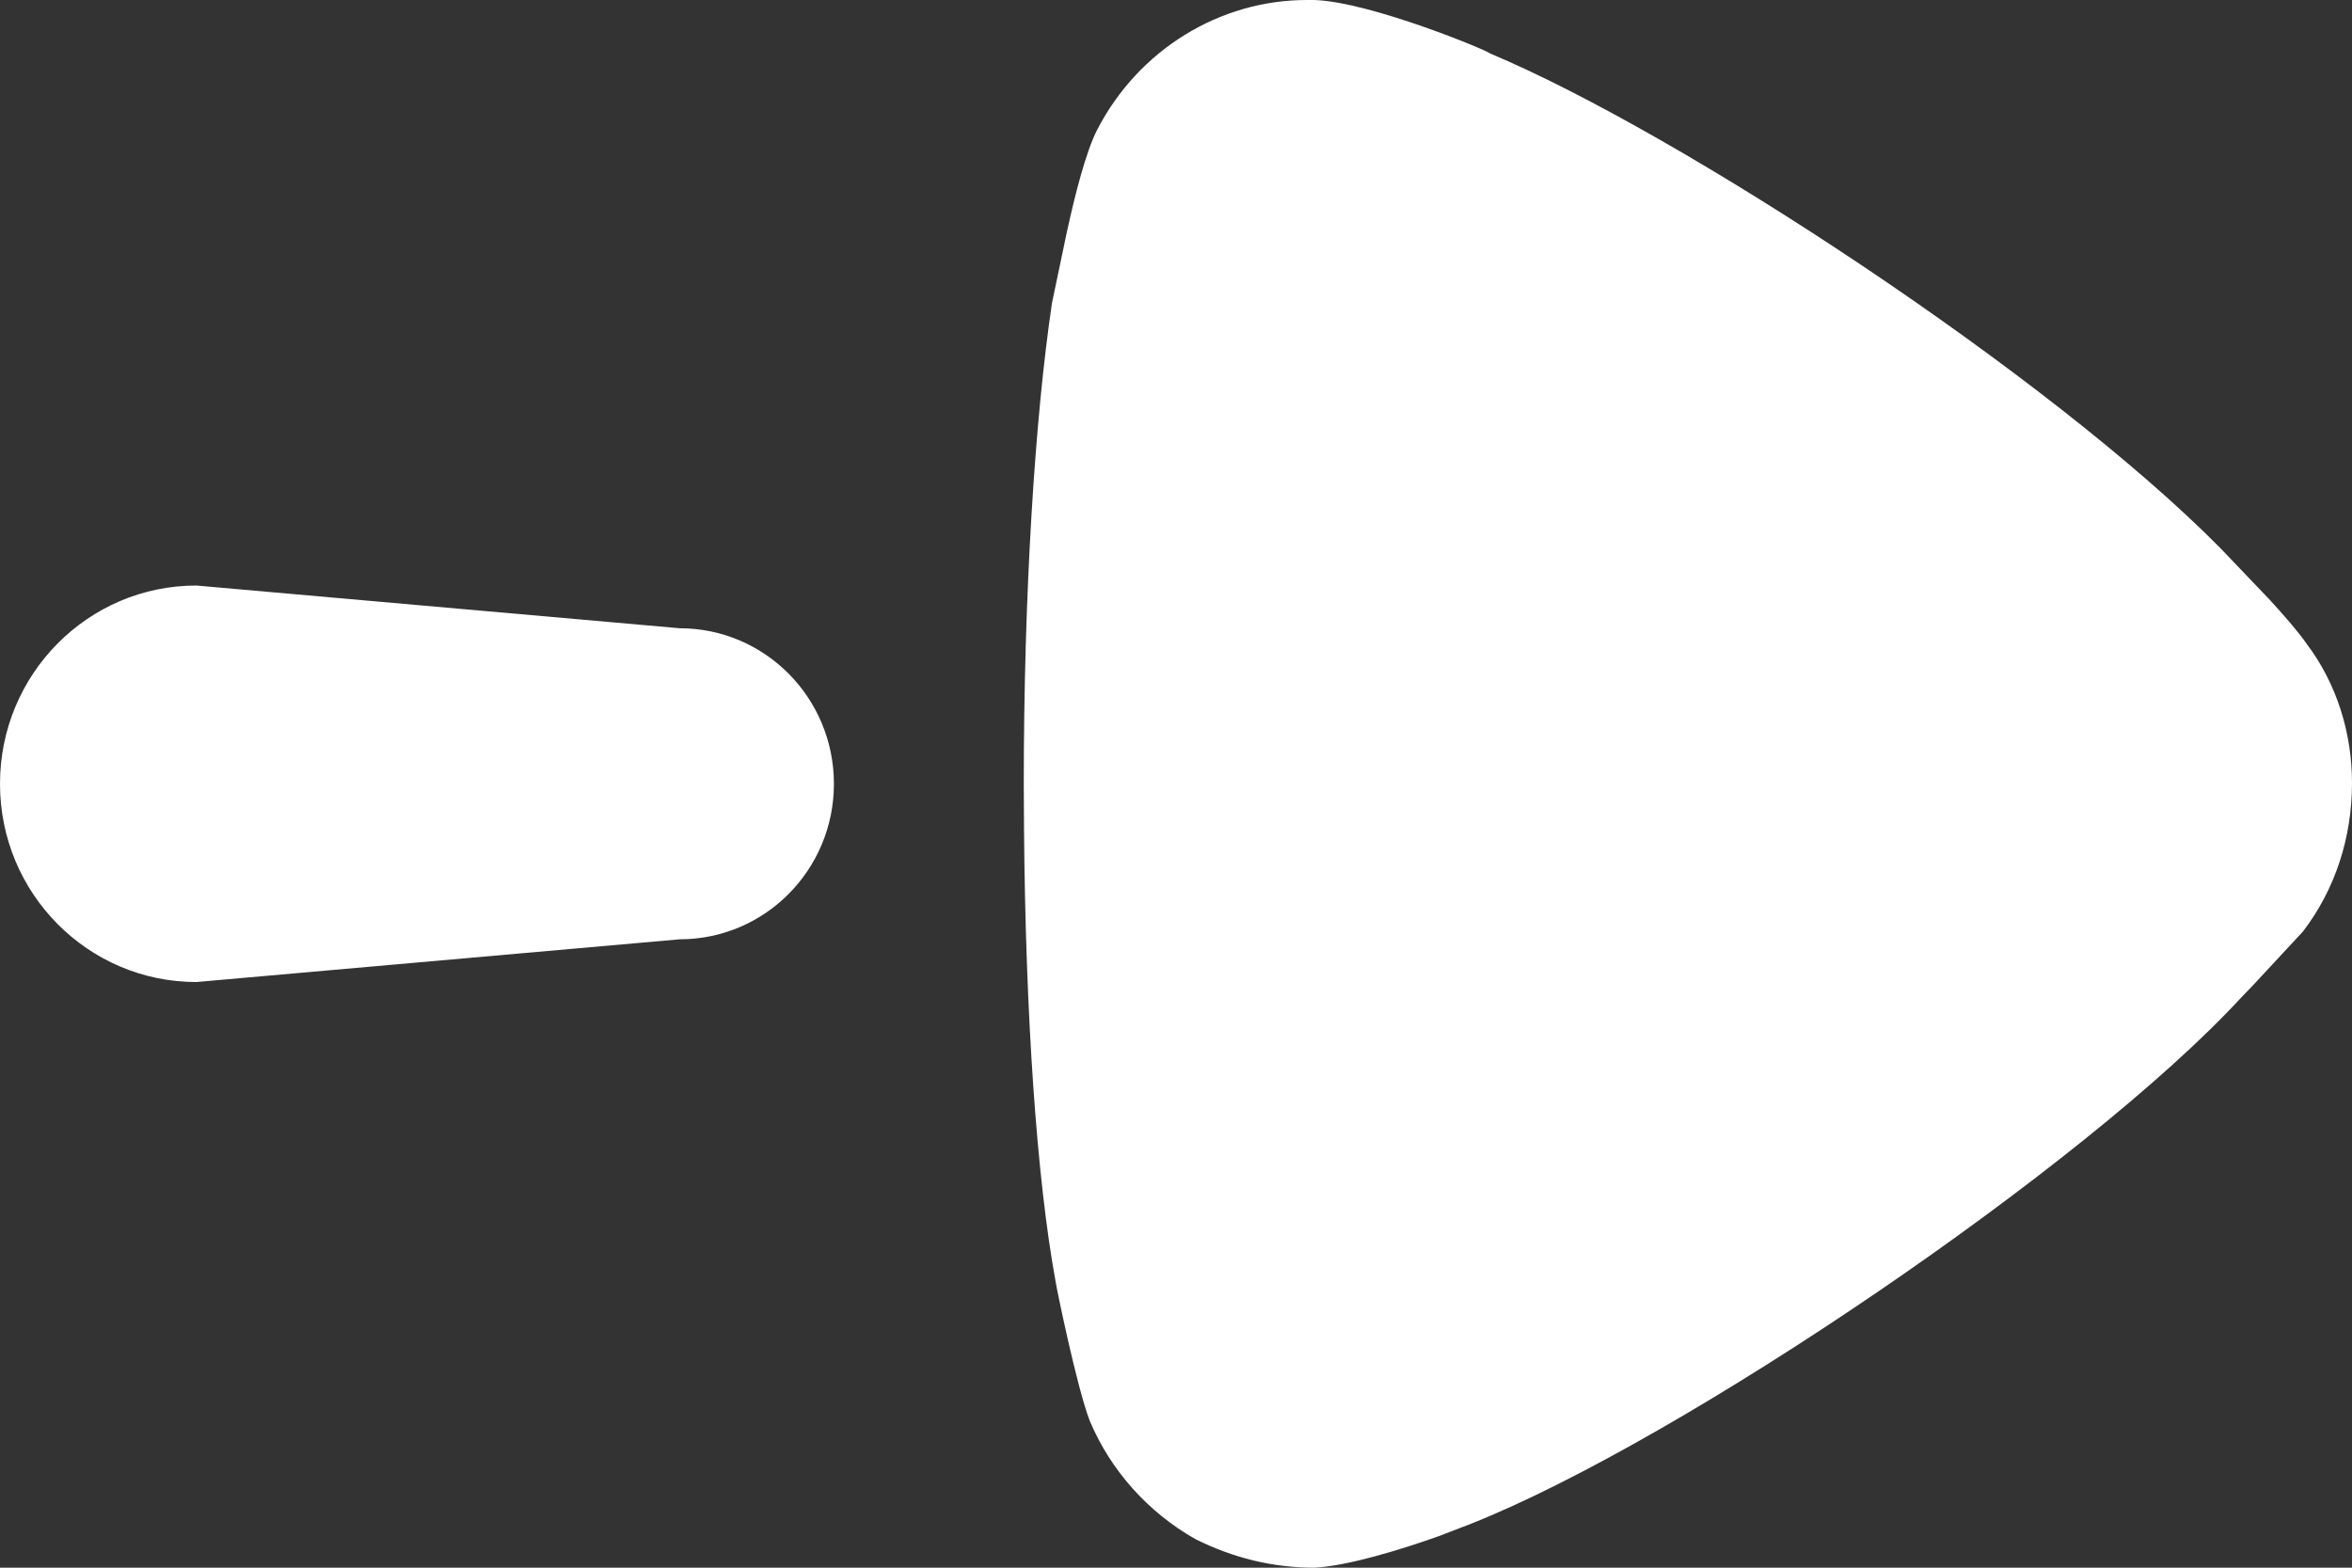 <svg width="18" height="12" viewBox="0 0 18 12" fill="none" xmlns="http://www.w3.org/2000/svg">
<rect x="0" y="0" width="18" height="12" fill="#333333" stroke="none"/>
<path fill-rule="evenodd" clip-rule="evenodd" d="M7.835 6.007L7.837 6.361C7.849 7.765 7.933 9.018 8.079 9.812C8.079 9.827 8.239 10.614 8.34 10.876C8.499 11.255 8.787 11.577 9.148 11.781C9.438 11.926 9.741 12 10.058 12C10.308 11.988 10.719 11.863 11.013 11.758L11.257 11.664C12.874 11.022 15.964 8.923 17.148 7.64L17.235 7.55L17.625 7.13C17.87 6.809 18 6.415 18 5.992C18 5.613 17.884 5.234 17.653 4.928C17.584 4.829 17.472 4.702 17.373 4.594L16.994 4.197C15.69 2.876 12.865 1.022 11.401 0.408C11.401 0.394 10.491 0.014 10.058 0H10.001C9.336 0 8.715 0.379 8.398 0.991C8.311 1.159 8.228 1.487 8.165 1.775L8.051 2.319C7.921 3.193 7.835 4.535 7.835 6.007ZM1.503 4.482C0.673 4.482 0 5.161 0 6C0 6.838 0.673 7.517 1.503 7.517L5.202 7.19C5.854 7.19 6.382 6.658 6.382 6C6.382 5.342 5.854 4.809 5.202 4.809L1.503 4.482Z" fill="white"/>
</svg>
